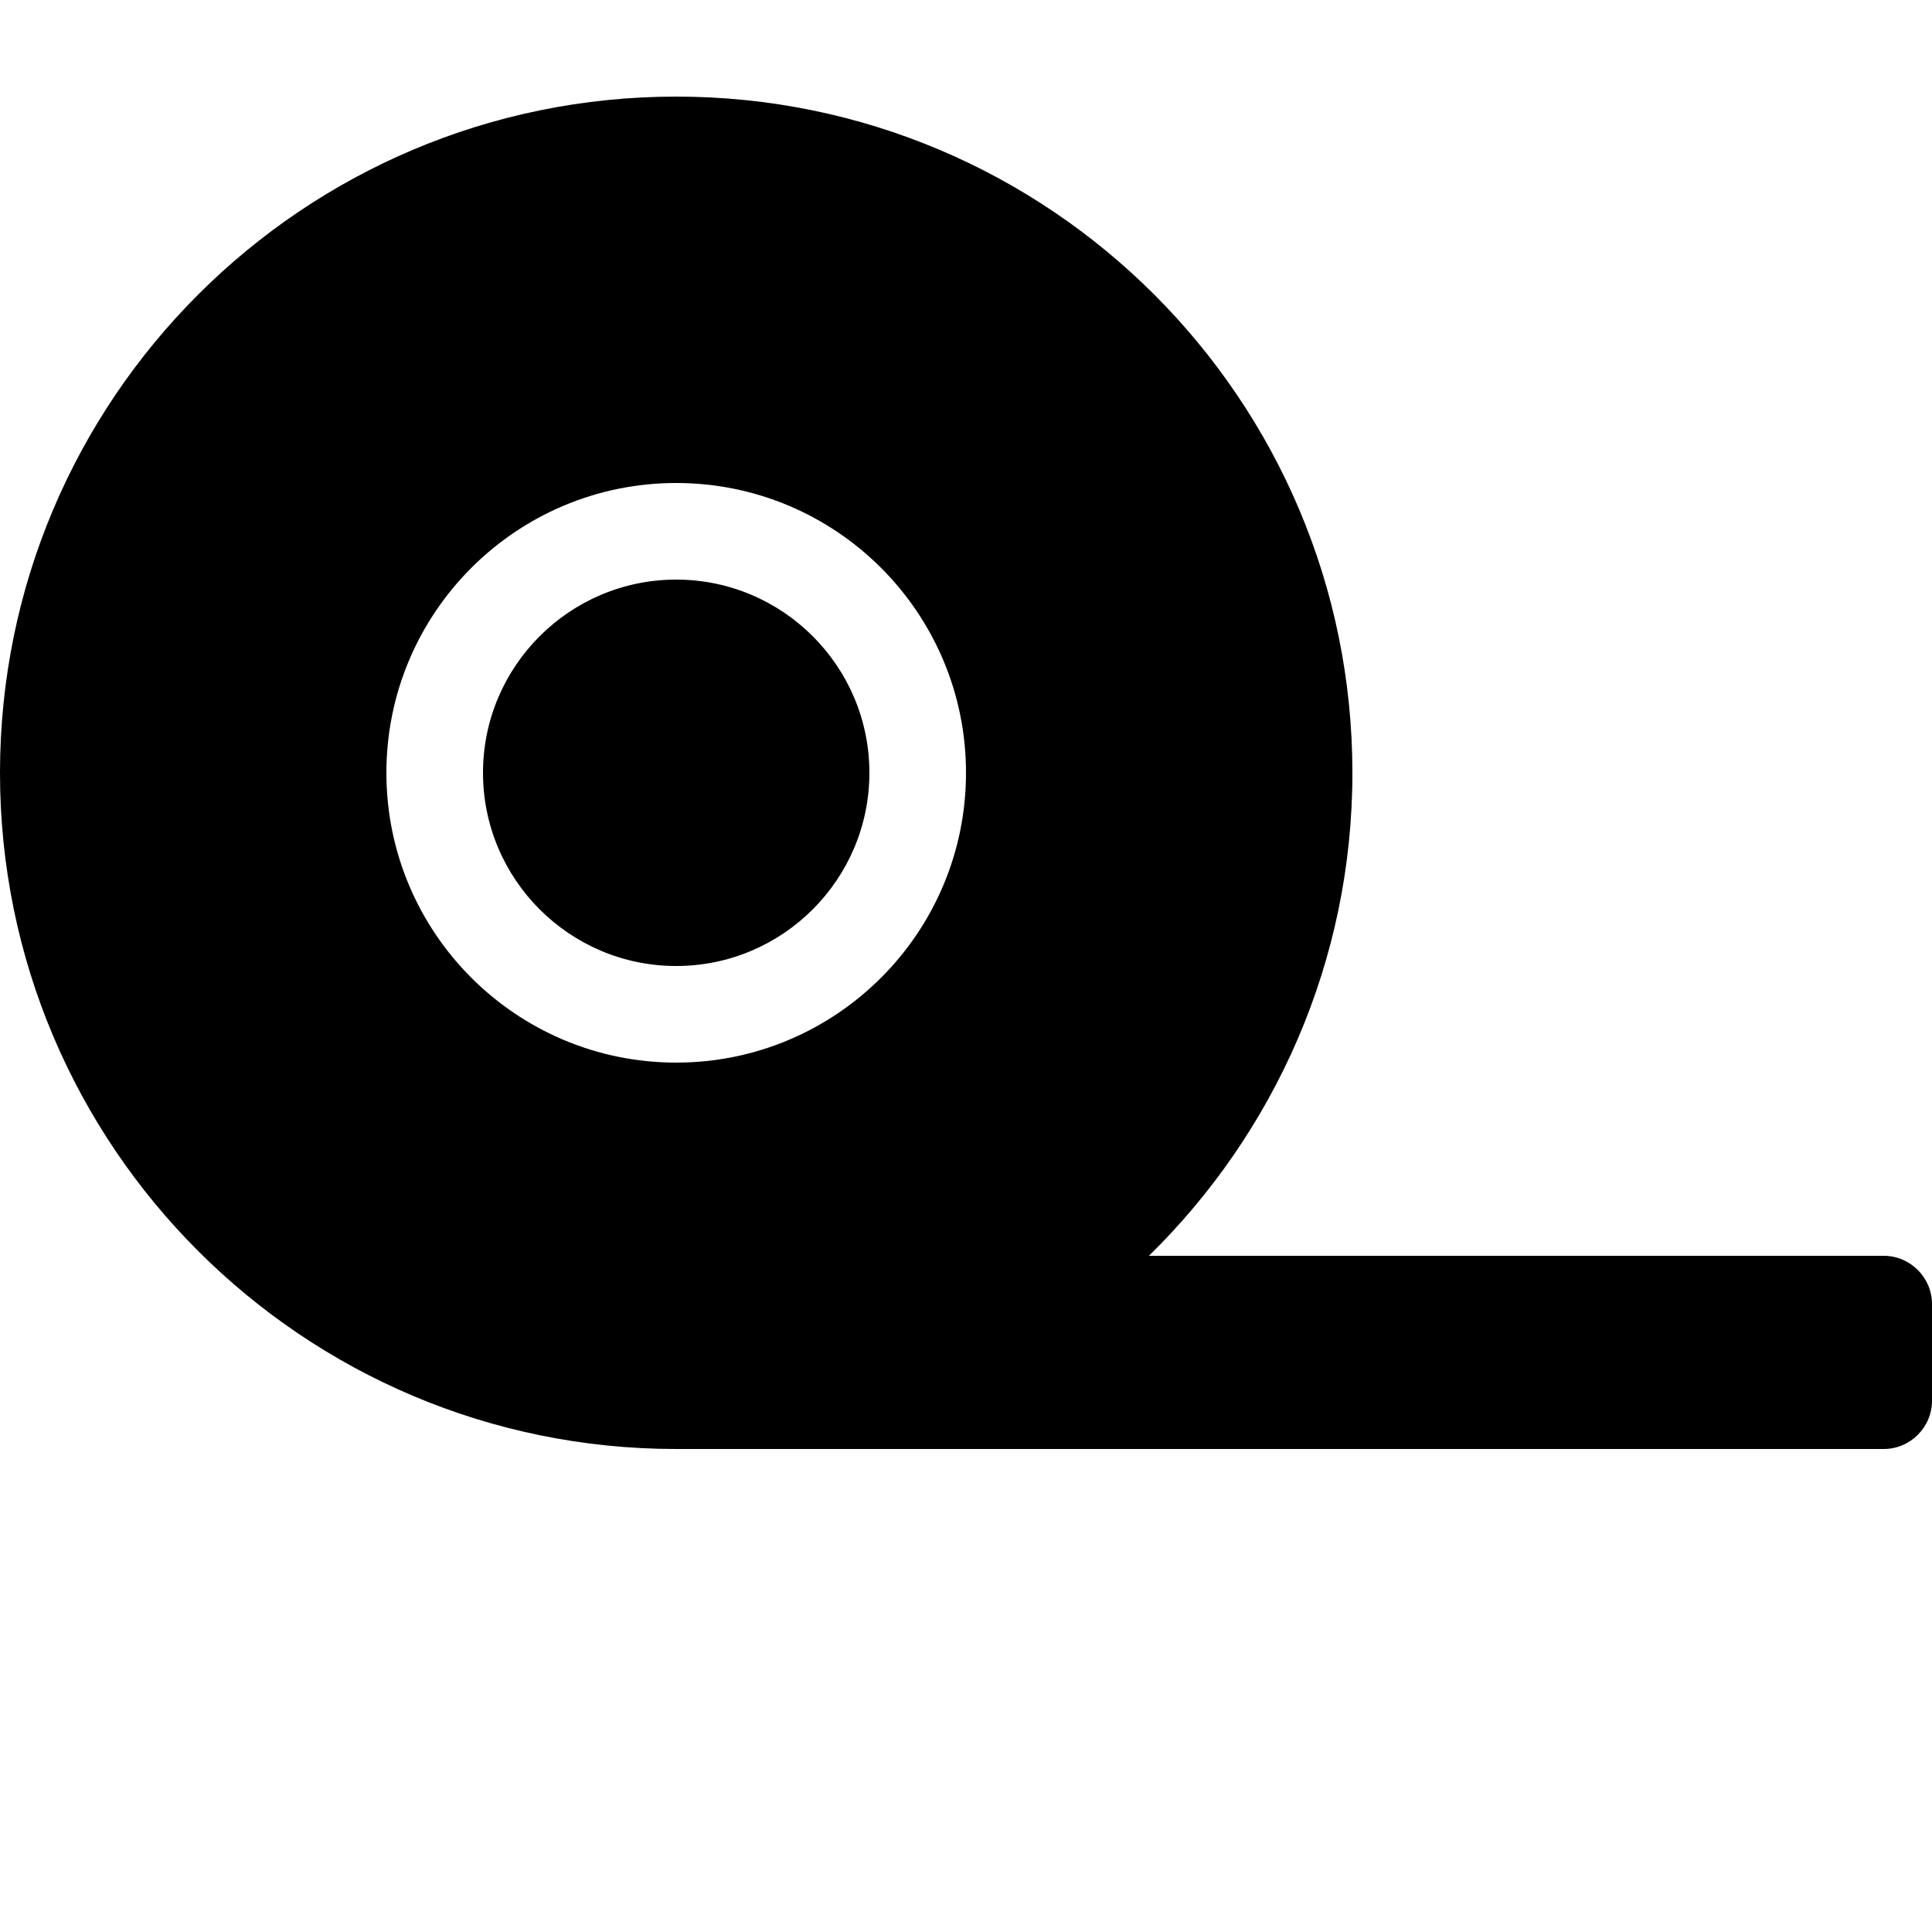 <svg xmlns="http://www.w3.org/2000/svg" viewBox="0 0 640 640"><path d="M224 32C100.3 32 0 132.3 0 256s100.3 224 224 224h400c8.8 0 16-7.2 16-16v-32c0-8.8-7.2-16-16-16H380.6c41.5-40.7 67.4-97.3 67.4-160 0-123.7-100.3-224-224-224zm0 128c53 0 96 43 96 96s-43 96-96 96-96-43-96-96 43-96 96-96zm0 32c-35.3 0-64 28.7-64 64s28.7 64 64 64 64-28.7 64-64-28.7-64-64-64z"/></svg>